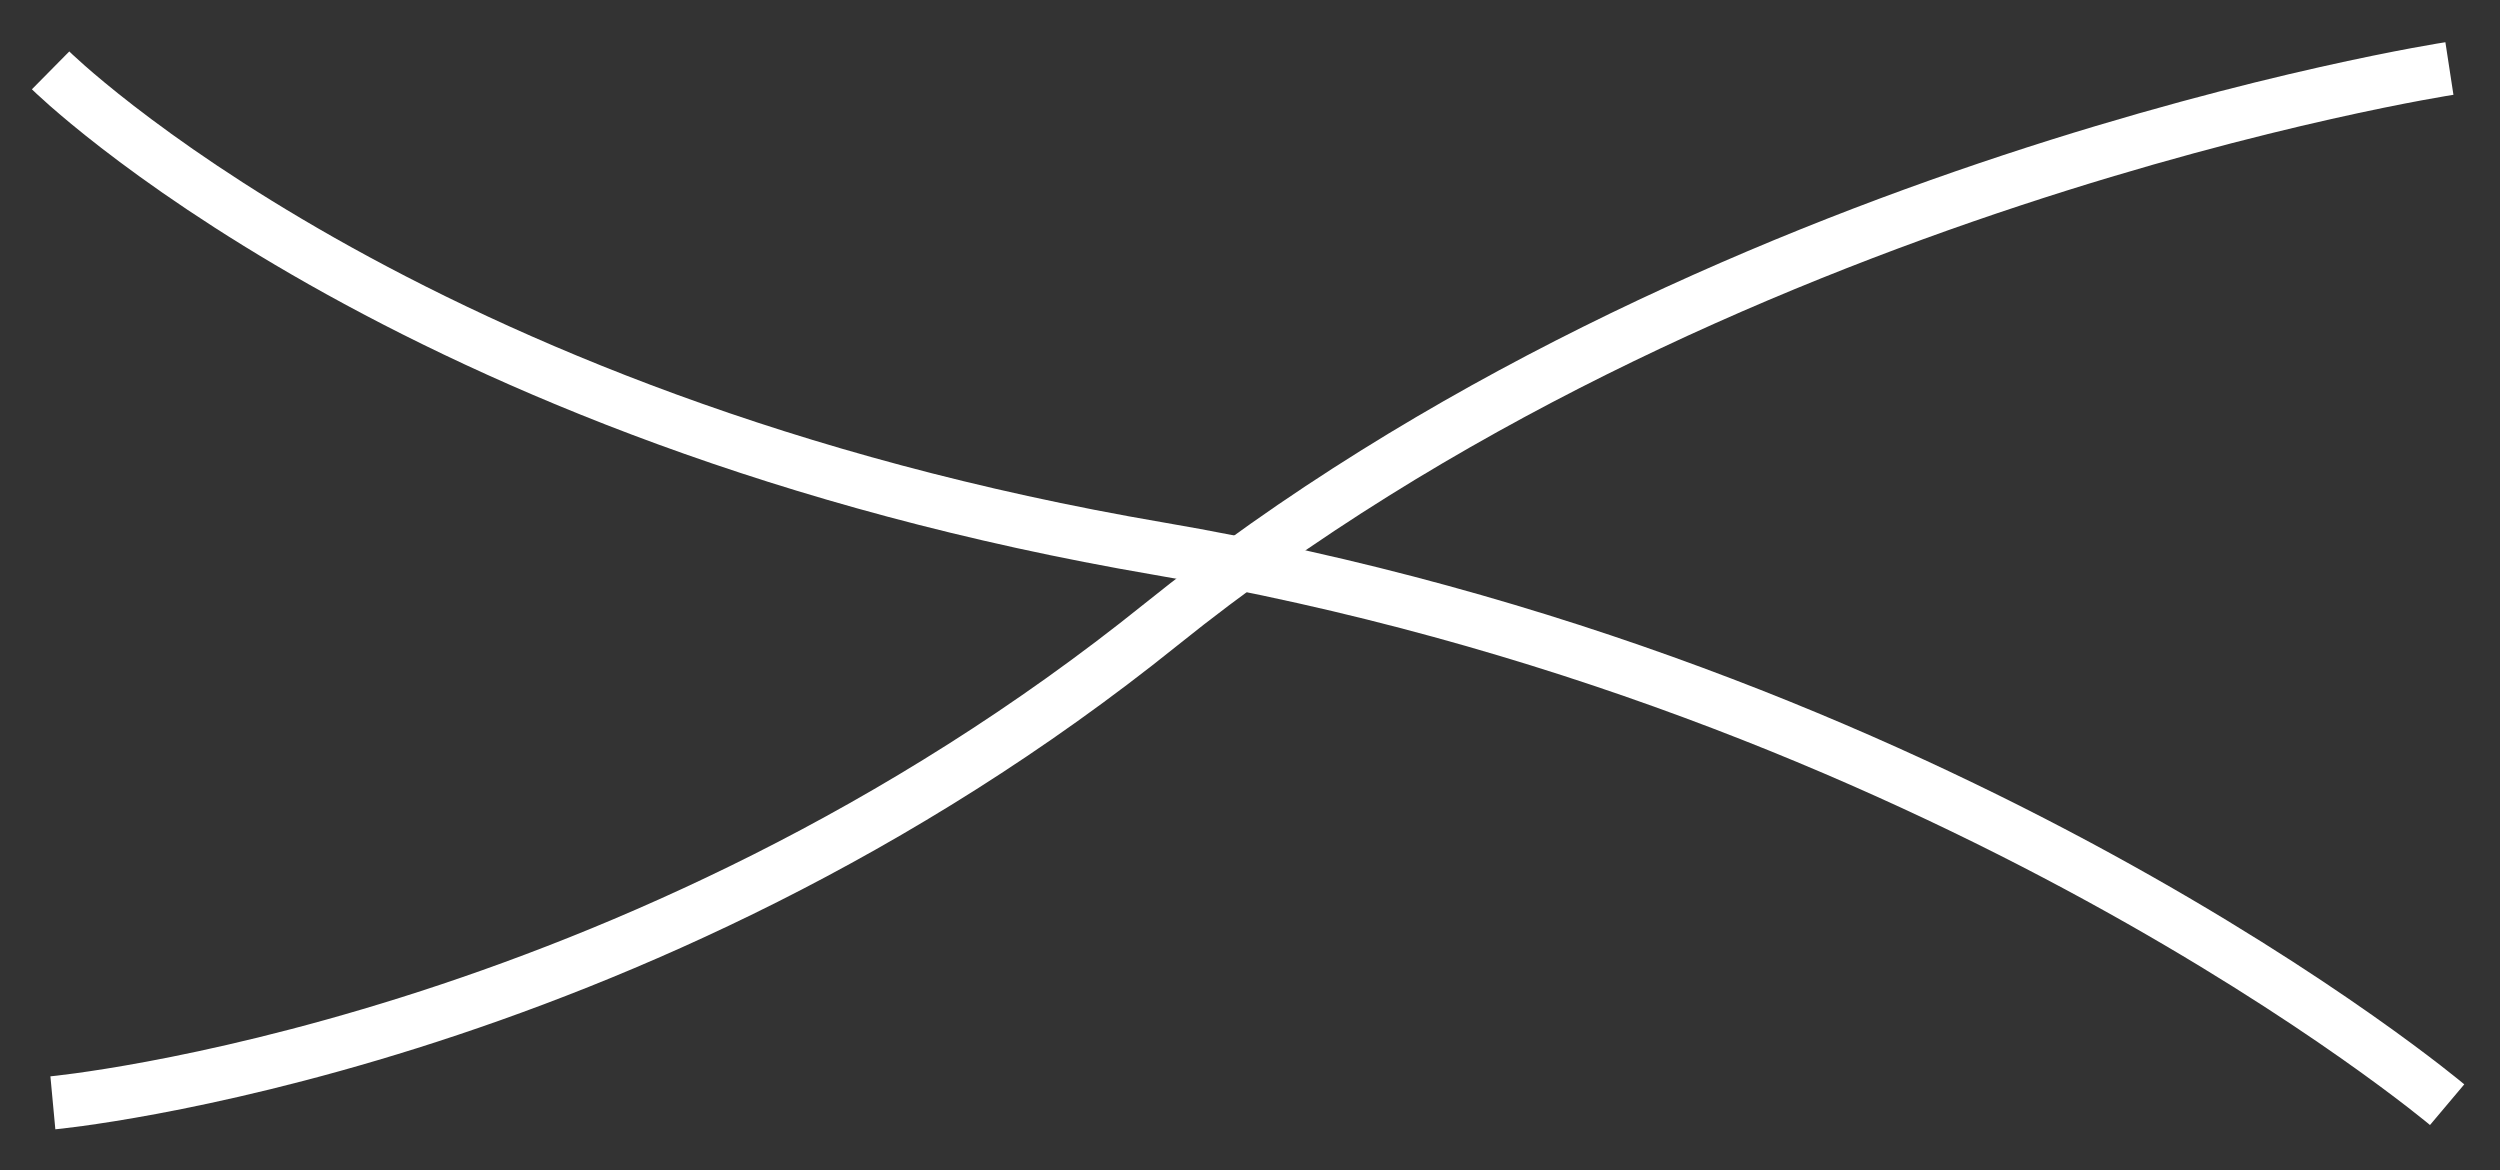 <svg width="47" height="22" viewBox="0 0 47 22" fill="none" xmlns="http://www.w3.org/2000/svg">
<rect x="0" y="0" width="47" height="22" fill="#333333" stroke="none"/>
<path d="M0.951 1.323C0.951 1.323 7.594 7.885 21.783 10.314C36.616 12.853 46.006 20.768 46.006 20.768" stroke="white"/>
<path d="M0.994 20.733C0.994 20.733 11.918 19.714 21.826 11.742C32.184 3.409 46.049 1.288 46.049 1.288" stroke="white"/>
</svg>
